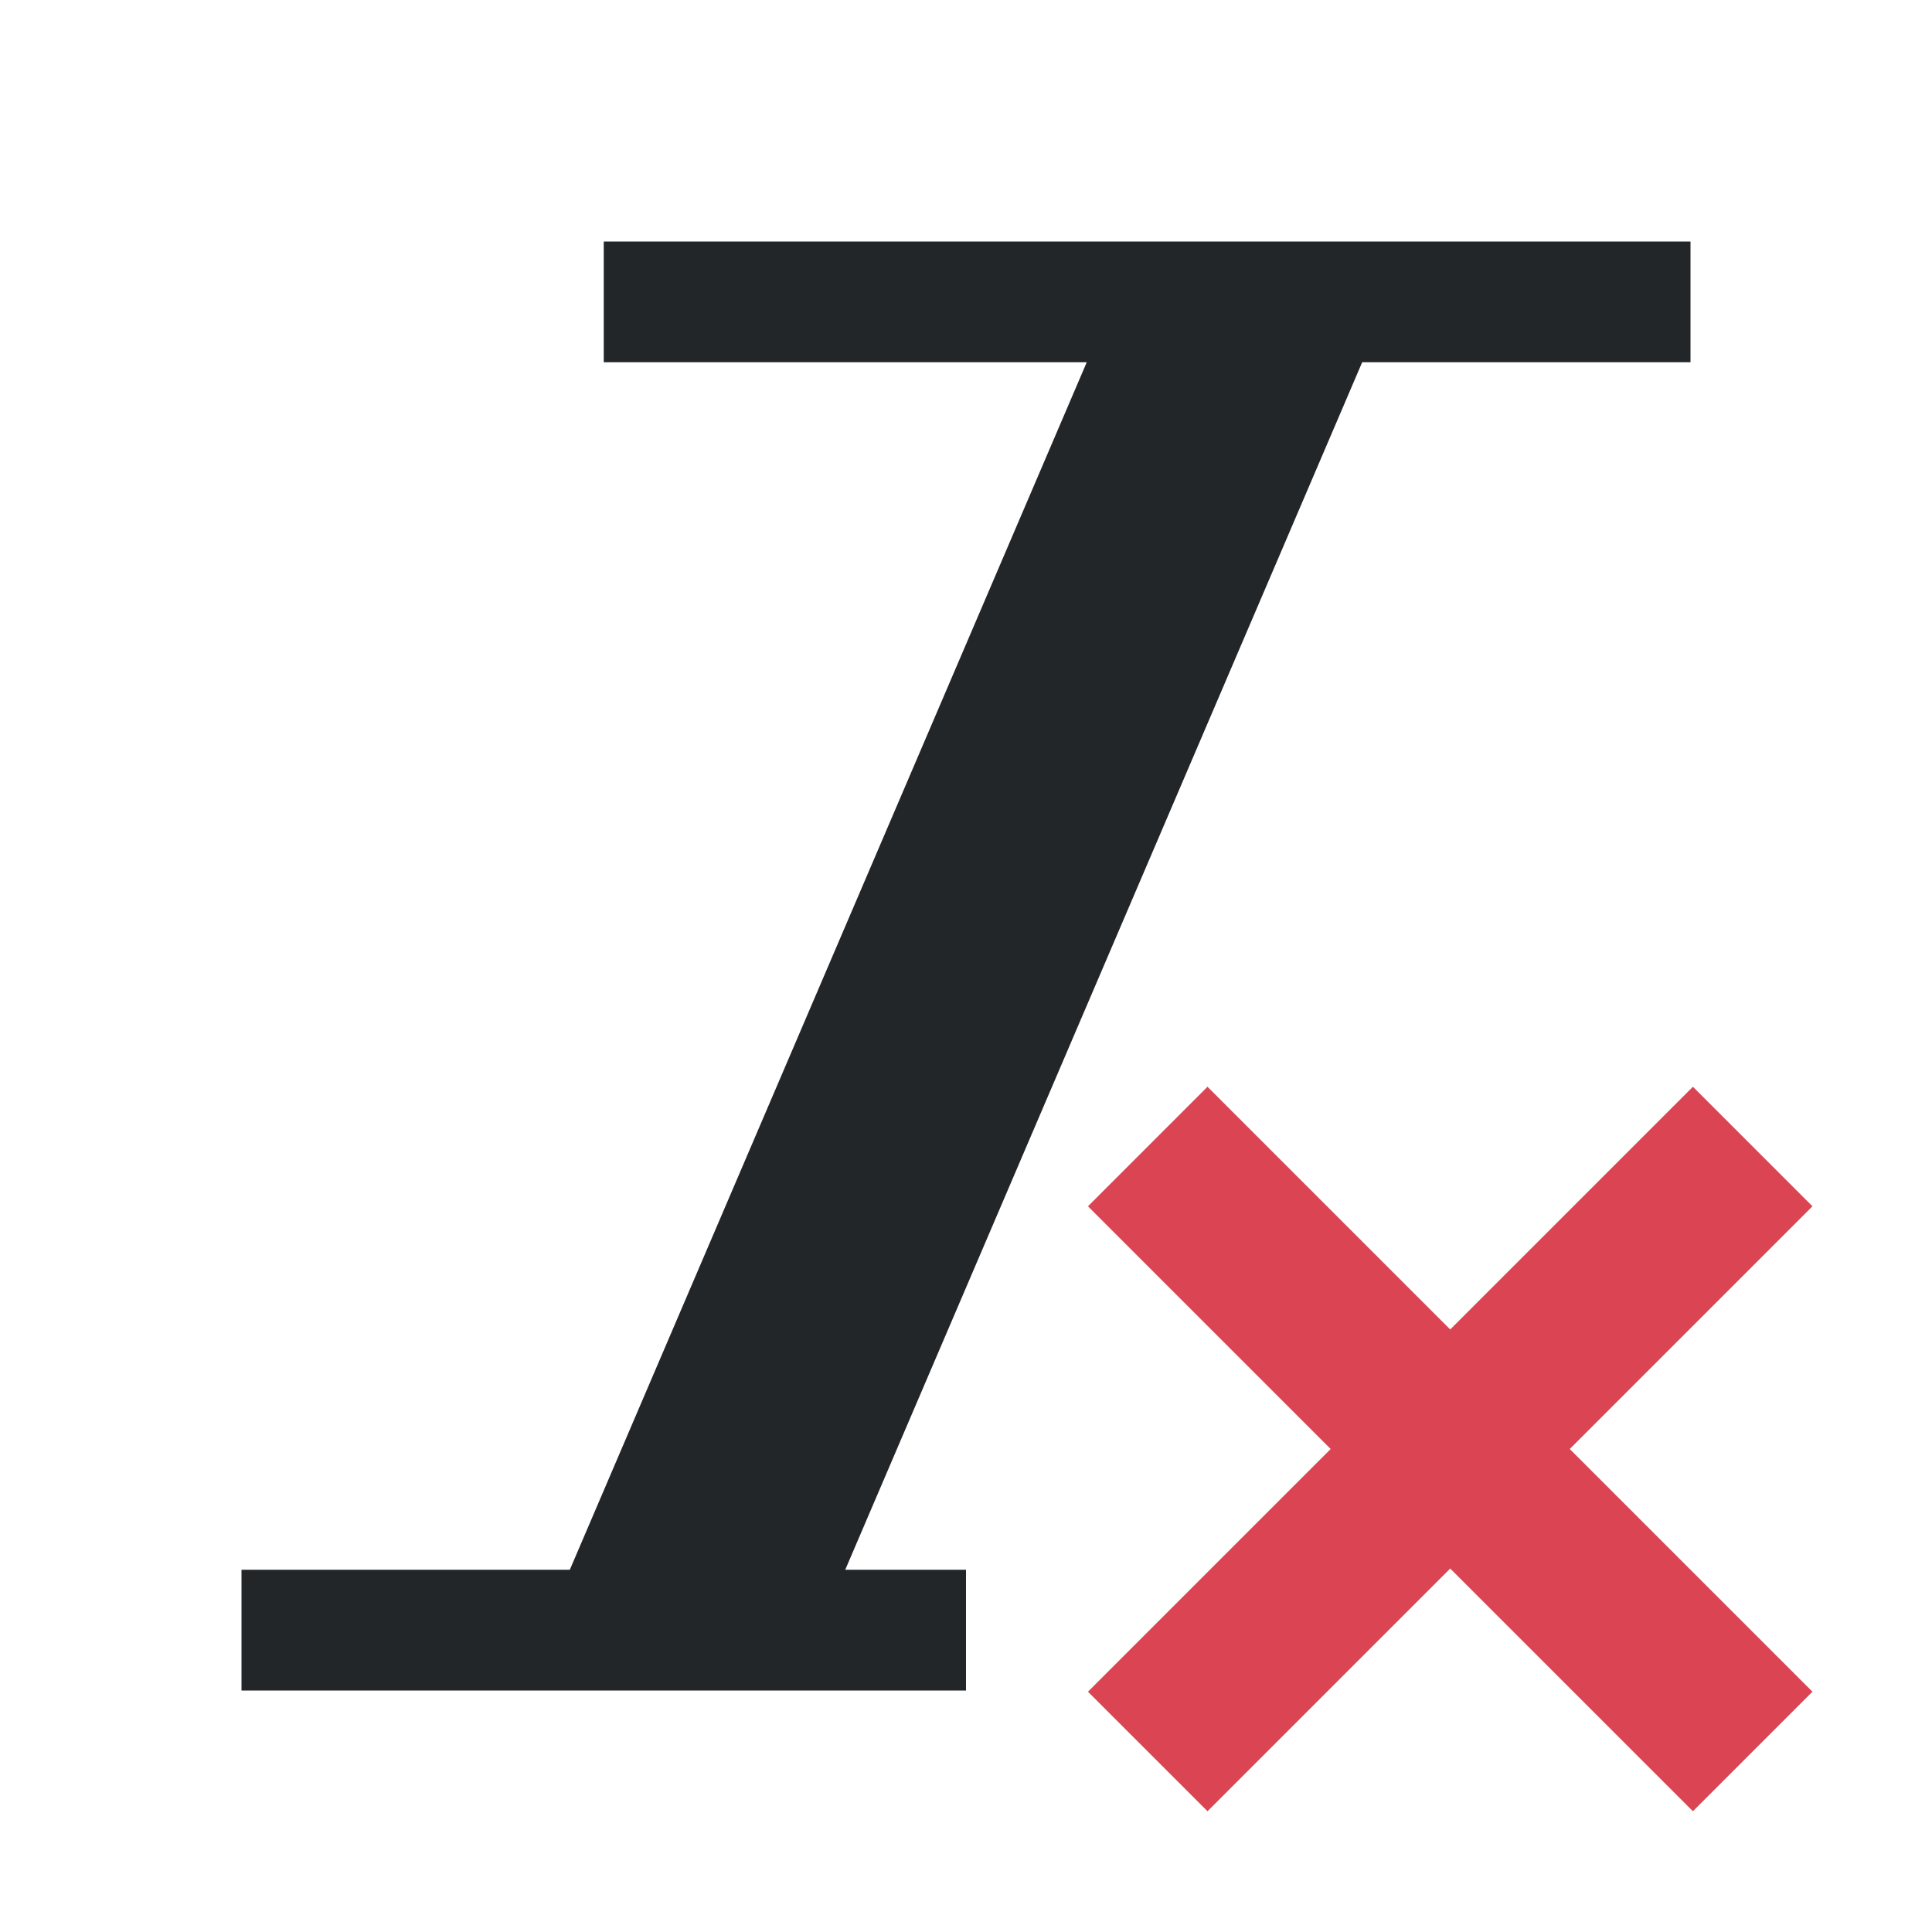 <svg viewBox="0 0 16 16" xmlns="http://www.w3.org/2000/svg"><path d="m5 2v1h1 3l-4.281 10h-2.719v1h2.281 2 1.719v-1h-1l4.281-10h2.719v-1h-2.281-2-3.719z" fill="#232629"/><path d="m10 9-.99.99 2.01 2.01-2.01 2.01.99.99 2.01-2.01 2.01 2.01.99-.99-2.01-2.01 2.01-2.01-.99-.99-2.01 2.01z" fill="#da4453"/></svg>